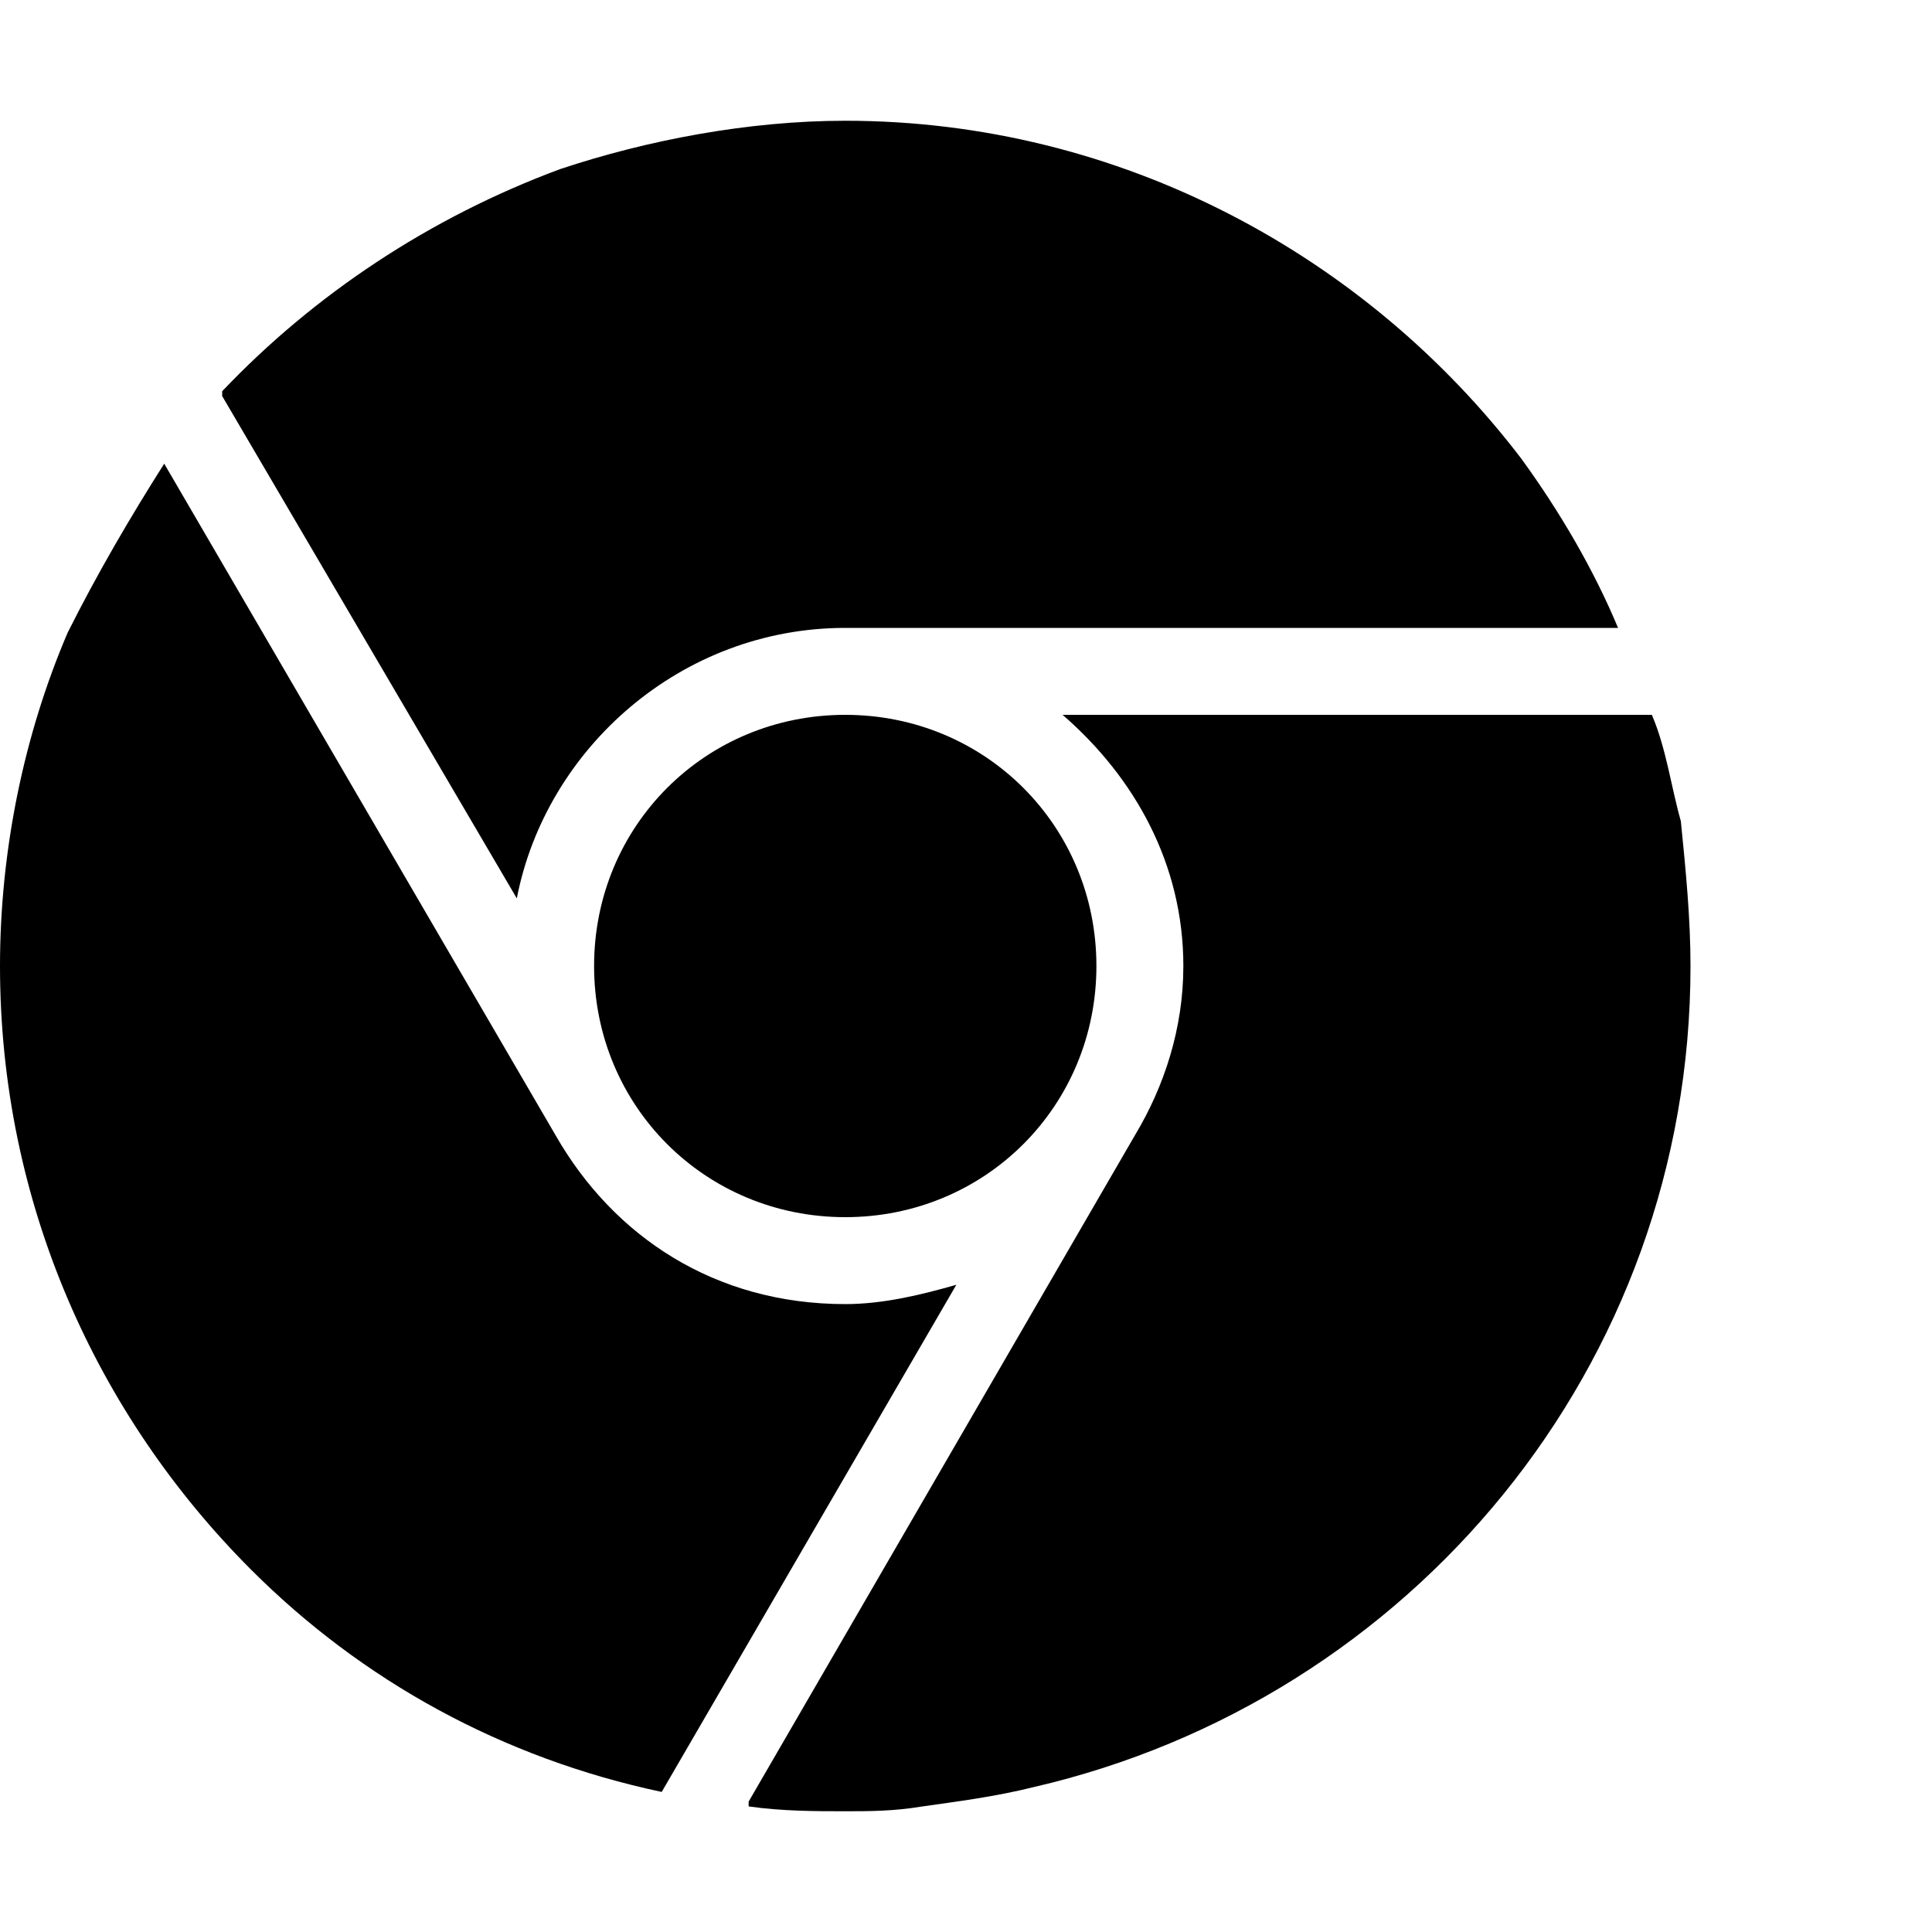 <?xml version="1.0"?><svg fill="currentColor" xmlns="http://www.w3.org/2000/svg" width="40" height="40" viewBox="0 0 40 40"><path d="m12.3 20c0-2.9 2.3-5.2 5.2-5.2s5.2 2.3 5.2 5.2-2.3 5.2-5.2 5.2-5.2-2.3-5.2-5.2z m22.5-3c0.1 1 0.2 2 0.2 3 0 8.3-5.8 15.2-13.6 17-0.8 0.2-1.6 0.3-2.3 0.4-0.6 0.1-1.1 0.1-1.6 0.1-0.6 0-1.3 0-2-0.1v-0.1l8-13.8c0.6-1 1-2.2 1-3.5 0-2.1-1-3.9-2.5-5.2h12.2c0.3 0.7 0.4 1.5 0.6 2.2-0.2-0.7-0.3-1.5-0.6-2.2 0.3 0.7 0.4 1.5 0.6 2.2z m-17.3 10c0.8 0 1.6-0.2 2.3-0.4l-6.1 10.5c-3.3-0.7-6.2-2.3-8.5-4.6-3.2-3.2-5.2-7.6-5.2-12.5 0-2.4 0.5-4.8 1.4-6.9 0.6-1.2 1.3-2.4 2-3.5l8.1 13.9c1.2 2.1 3.3 3.5 6 3.5z m-12.9-18.8v-0.1c1.9-2 4.3-3.6 7-4.6 1.8-0.6 3.9-1 5.9-1 5.7 0 10.8 2.8 14 7h0.1c0.7 1.1 1.4 2.3 1.9 3.5-0.5-1.2-1.2-2.4-1.9-3.5h-0.1c0.8 1.1 1.5 2.3 2 3.5h-16c-3.4 0-6.2 2.5-6.8 5.6z"></path></svg>
